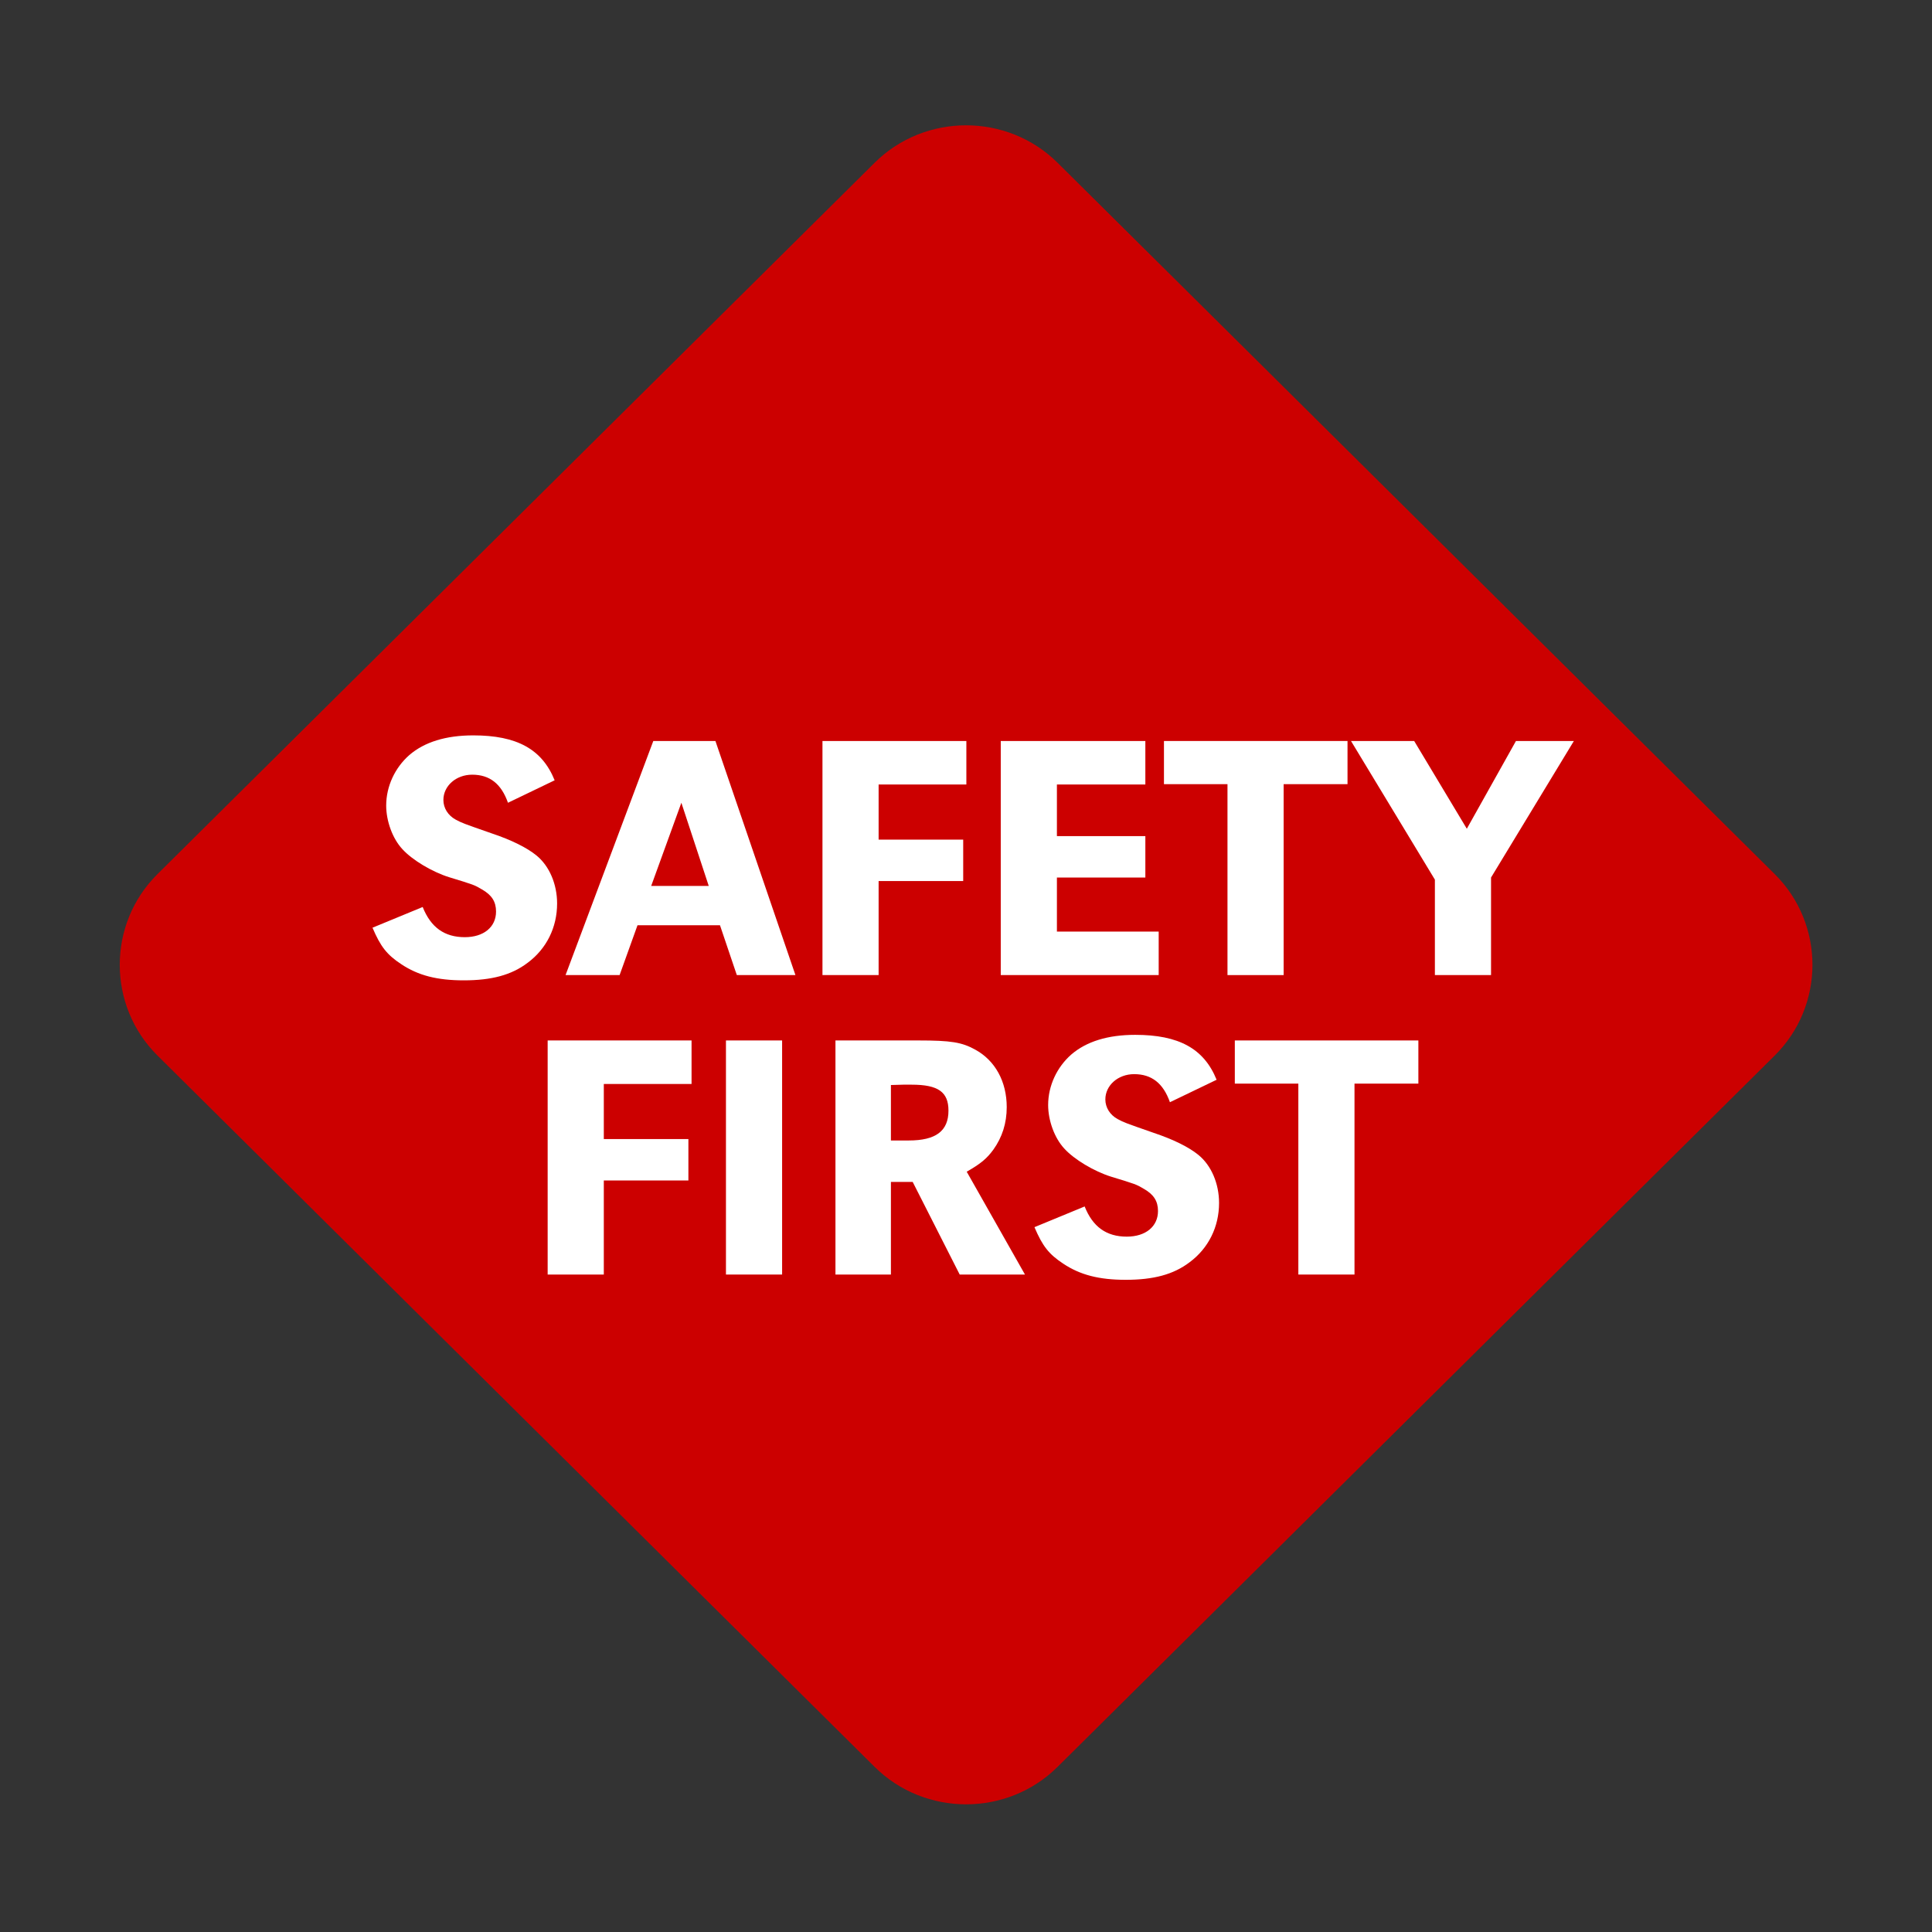 <?xml version="1.0" encoding="utf-8"?>
<!-- Generator: Adobe Illustrator 15.0.2, SVG Export Plug-In . SVG Version: 6.00 Build 0)  -->
<!DOCTYPE svg PUBLIC "-//W3C//DTD SVG 1.1//EN" "http://www.w3.org/Graphics/SVG/1.1/DTD/svg11.dtd">
<svg version="1.1" id="Layer_1" xmlns="http://www.w3.org/2000/svg" xmlns:xlink="http://www.w3.org/1999/xlink" x="0px" y="0px"
	 width="600px" height="600px" viewBox="0 0 600 600" enable-background="new 0 0 600 600" xml:space="preserve">
<rect x="0" y="0" width="600" height="600" fill="#333333" stroke="none"/>
<g>
	<path fill="#CC0000" d="M328.428,50.538c-15.619-15.493-41.178-15.493-56.797,0L48.904,271.465
		c-15.62,15.493-15.62,40.846,0,56.339L271.632,548.73c15.62,15.493,41.178,15.493,56.797,0l222.729-220.927
		c15.619-15.493,15.619-40.846,0-56.338L328.428,50.538z"/>
</g>
<g>
	<path fill="#FFFFFF" d="M157.755,249.306c-2.071-5.886-5.667-8.72-11.117-8.72c-5.014,0-8.938,3.488-8.938,7.848
		c0,2.507,1.417,4.795,3.815,6.104c2.071,1.09,2.071,1.09,11.117,4.251c6.213,2.071,11.008,4.469,13.951,6.866
		c4.033,3.27,6.431,8.938,6.431,14.932c0,7.412-3.27,14.061-9.155,18.42c-5.014,3.815-11.227,5.45-19.837,5.45
		c-8.284,0-14.169-1.526-19.401-5.014c-4.469-2.943-6.431-5.45-8.938-11.335l15.586-6.43c2.507,6.321,6.758,9.373,13.079,9.373
		c5.886,0,9.701-3.161,9.701-7.957c0-3.052-1.308-5.123-4.36-6.866c-2.398-1.417-2.398-1.417-10.245-3.815
		c-5.232-1.635-11.444-5.341-14.496-8.72c-3.052-3.27-5.014-8.719-5.014-13.515c0-5.995,2.725-11.771,7.193-15.695
		c4.687-4.033,11.335-6.104,19.837-6.104c13.515,0,21.363,4.25,25.286,13.951L157.755,249.306z"/>
	<path fill="#FFFFFF" d="M247.029,302.822h-18.202l-5.231-15.478h-25.613l-5.559,15.478h-16.785l27.249-72.699h19.292
		L247.029,302.822z M211.606,249.306l-9.374,25.831h17.875L211.606,249.306z"/>
	<path fill="#FFFFFF" d="M299.131,260.75v12.861h-26.268v29.211h-17.438v-72.699h44.688v13.515h-27.249v17.112H299.131z"/>
	<path fill="#FFFFFF" d="M355.701,259.66v12.861h-27.467v16.785h31.608v13.516h-49.047v-72.699h44.905v13.515h-27.467v16.022
		H355.701z"/>
	<path fill="#FFFFFF" d="M398.646,302.822h-17.438v-59.293h-19.729v-13.406h57.004v13.406h-19.837V302.822z"/>
	<path fill="#FFFFFF" d="M488.78,230.123l-25.723,42.398v30.301h-17.439v-29.646l-26.049-43.053h19.618l16.35,27.249l15.259-27.249
		H488.78z"/>
	<path fill="#FFFFFF" d="M213.787,353.75v12.861h-26.268v29.21H170.08v-72.698h44.688v13.515h-27.249v17.112H213.787z"/>
	<path fill="#FFFFFF" d="M242.891,395.821h-17.439v-72.698h17.439V395.821z"/>
	<path fill="#FFFFFF" d="M259.458,323.123h25.832c10.027,0,13.406,0.545,17.548,2.834c6.213,3.379,9.81,9.918,9.81,17.874
		c0,5.014-1.417,9.374-4.142,13.188c-2.071,2.834-3.924,4.359-8.284,6.866l18.093,31.936h-20.272l-14.605-28.774h-6.757v28.774
		h-17.222V323.123z M281.584,354.186h0.654c8.393,0,12.316-2.942,12.316-9.265c0-5.776-3.161-8.065-11.444-8.065h-2.616
		l-3.814,0.109v17.221H281.584z"/>
	<path fill="#FFFFFF" d="M363.332,342.306c-2.071-5.886-5.668-8.72-11.117-8.72c-5.014,0-8.938,3.488-8.938,7.848
		c0,2.507,1.417,4.796,3.814,6.104c2.07,1.09,2.07,1.09,11.117,4.251c6.213,2.07,11.009,4.469,13.951,6.866
		c4.033,3.27,6.431,8.938,6.431,14.933c0,7.411-3.27,14.06-9.155,18.42c-5.014,3.814-11.227,5.449-19.837,5.449
		c-8.283,0-14.169-1.525-19.401-5.014c-4.469-2.942-6.431-5.449-8.938-11.335l15.587-6.431c2.507,6.321,6.757,9.373,13.079,9.373
		c5.886,0,9.7-3.16,9.7-7.956c0-3.052-1.308-5.123-4.359-6.867c-2.398-1.417-2.398-1.417-10.246-3.814
		c-5.231-1.635-11.444-5.341-14.496-8.72c-3.052-3.27-5.014-8.72-5.014-13.515c0-5.995,2.725-11.771,7.193-15.695
		c4.688-4.033,11.336-6.104,19.837-6.104c13.516,0,21.363,4.25,25.287,13.951L363.332,342.306z"/>
	<path fill="#FFFFFF" d="M420.652,395.821h-17.438v-59.292h-19.729v-13.406h57.004v13.406h-19.837V395.821z"/>
</g>
<g display="none">
	<path display="inline" fill="#CC0000" d="M327.783,77.195c-15.557-15.556-41.012-15.556-56.568,0L76.79,271.621
		c-15.556,15.556-15.556,41.012,0,56.568l194.426,194.426c15.556,15.557,41.012,15.557,56.568,0l194.427-194.426
		c15.557-15.557,15.557-41.012,0-56.568L327.783,77.195z"/>
	<path display="inline" fill="none" stroke="#000000" stroke-miterlimit="10" d="M327.783,77.195
		c-15.557-15.556-41.012-15.556-56.568,0L76.79,271.621c-15.556,15.556-15.556,41.012,0,56.568l194.426,194.426
		c15.556,15.557,41.012,15.557,56.568,0l194.427-194.426c15.557-15.557,15.557-41.012,0-56.568L327.783,77.195z"/>
</g>
</svg>

